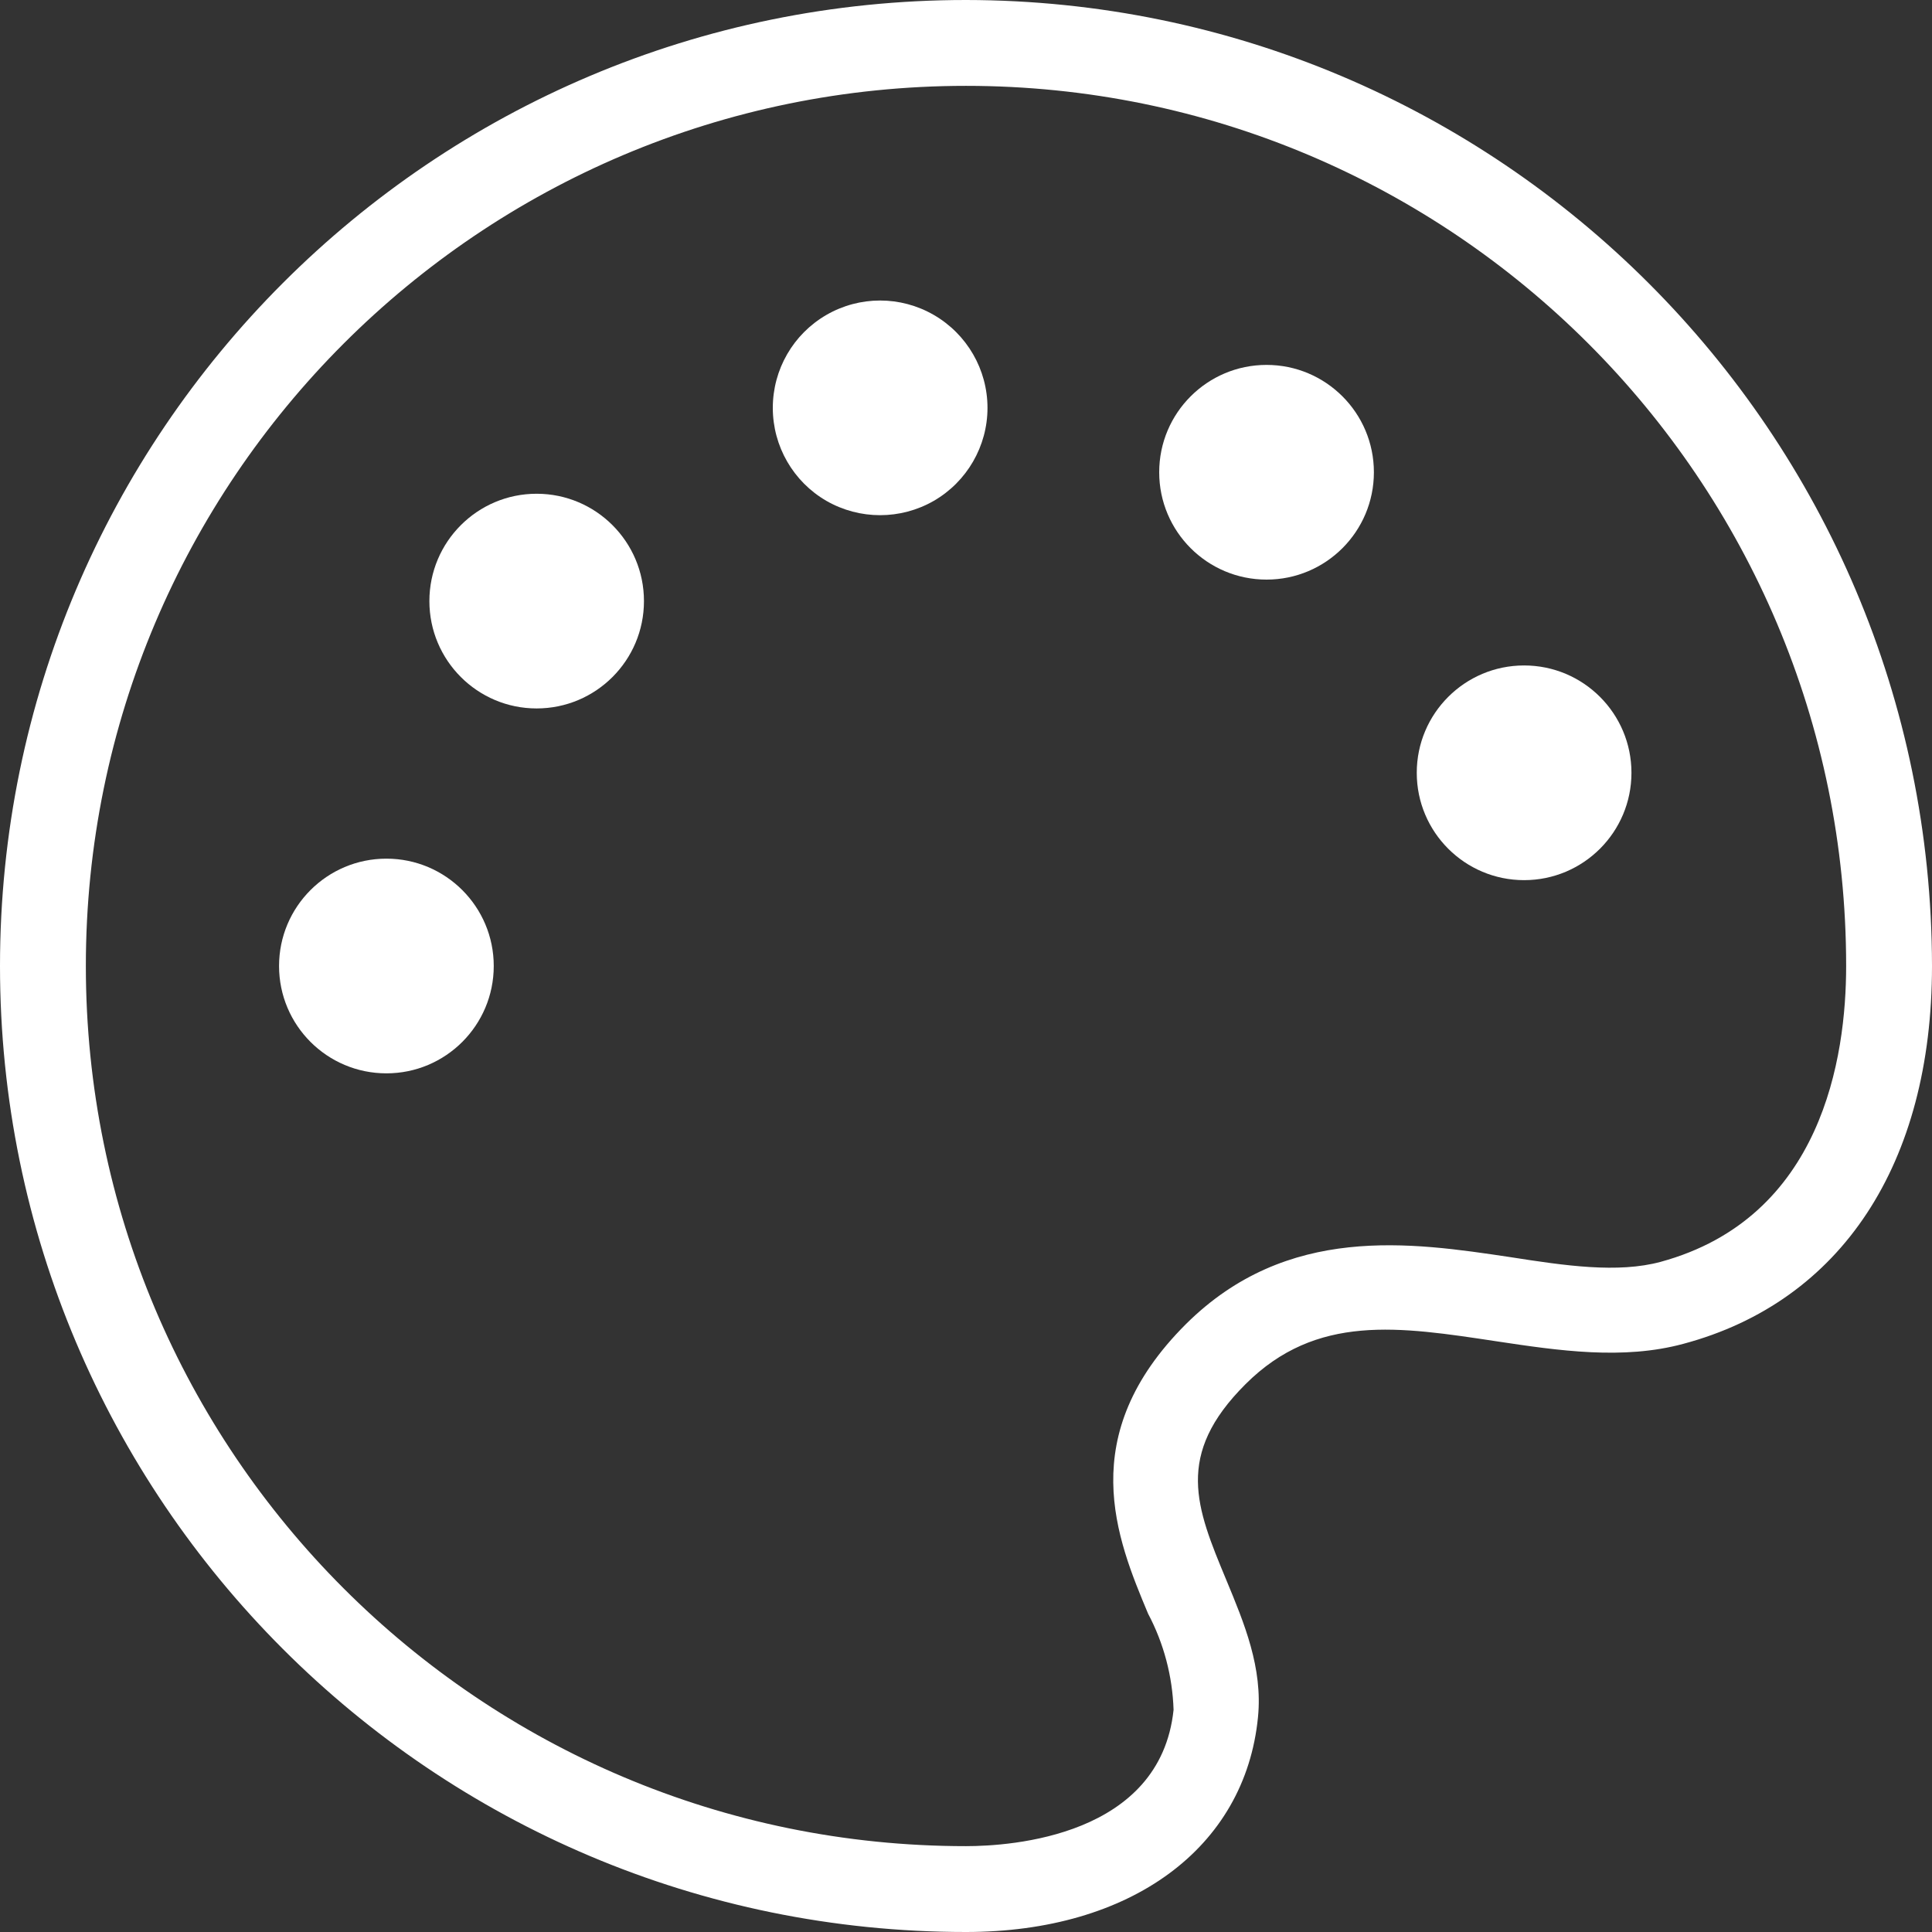<?xml version="1.0" encoding="UTF-8"?>
<svg width="16px" height="16px" viewBox="0 0 16 16" version="1.1" xmlns="http://www.w3.org/2000/svg" xmlns:xlink="http://www.w3.org/1999/xlink">
    <rect x="0" y="0" width="16" height="16" fill="#333333" stroke="none"/>
    <title>theme</title>
    <g id="页面-1" stroke="none" stroke-width="1" fill="none" fill-rule="evenodd">
        <g id="theme">
            <rect id="矩形" fill="#FFE4E4" opacity="0" x="0" y="0" width="16" height="16"></rect>
            <g id="主题备份-2" fill="#FFFFFF" fill-rule="nonzero">
                <path d="M8,0 C3.582,0 0,3.582 0,8 C0,12.418 3.582,16 8,16 C9.364,16 10.311,15.305 10.418,14.222 C10.459,13.812 10.304,13.442 10.155,13.083 C9.906,12.484 9.726,12.05 10.315,11.463 C10.903,10.876 11.591,10.987 12.393,11.108 C12.91,11.186 13.442,11.264 13.941,11.129 C15.25,10.779 16,9.636 16,8 C15.995,3.584 12.416,0.005 8,0 Z M13.753,10.45 C13.397,10.546 12.962,10.482 12.508,10.411 C11.685,10.288 10.66,10.133 9.822,10.965 C8.894,11.89 9.248,12.743 9.508,13.364 C9.638,13.609 9.71,13.882 9.719,14.16 C9.609,15.207 8.375,15.289 8,15.289 C3.974,15.289 0.711,12.026 0.711,8 C0.711,3.974 3.974,0.711 8,0.711 C12.026,0.711 15.289,3.974 15.289,8 C15.289,8.757 15.09,10.085 13.753,10.45 L13.753,10.45 Z" id="形状"></path>
                <path d="M2.311,8 C2.311,8.491 2.709,8.889 3.2,8.889 C3.691,8.889 4.089,8.491 4.089,8 C4.089,7.509 3.691,7.111 3.2,7.111 C2.709,7.111 2.311,7.509 2.311,8 L2.311,8 Z" id="路径"></path>
                <path d="M3.556,4.978 C3.556,5.469 3.954,5.867 4.444,5.867 C4.935,5.867 5.333,5.469 5.333,4.978 C5.333,4.487 4.935,4.089 4.444,4.089 C3.954,4.089 3.556,4.487 3.556,4.978 L3.556,4.978 Z" id="路径"></path>
                <path d="M6.4,3.378 C6.4,3.695 6.569,3.989 6.844,4.148 C7.119,4.306 7.458,4.306 7.733,4.148 C8.008,3.989 8.178,3.695 8.178,3.378 C8.178,3.06 8.008,2.767 7.733,2.608 C7.458,2.449 7.119,2.449 6.844,2.608 C6.569,2.767 6.4,3.06 6.4,3.378 L6.4,3.378 Z" id="路径"></path>
                <path d="M9.6,3.911 C9.6,4.402 9.998,4.8 10.489,4.8 C10.98,4.8 11.378,4.402 11.378,3.911 C11.378,3.42 10.98,3.022 10.489,3.022 C9.998,3.022 9.6,3.42 9.6,3.911 Z" id="路径"></path>
                <path d="M11.733,6.4 C11.733,6.891 12.131,7.289 12.622,7.289 C13.113,7.289 13.511,6.891 13.511,6.4 C13.511,5.909 13.113,5.511 12.622,5.511 C12.131,5.511 11.733,5.909 11.733,6.4 L11.733,6.4 Z" id="路径"></path>
            </g>
        </g>
    </g>
</svg>